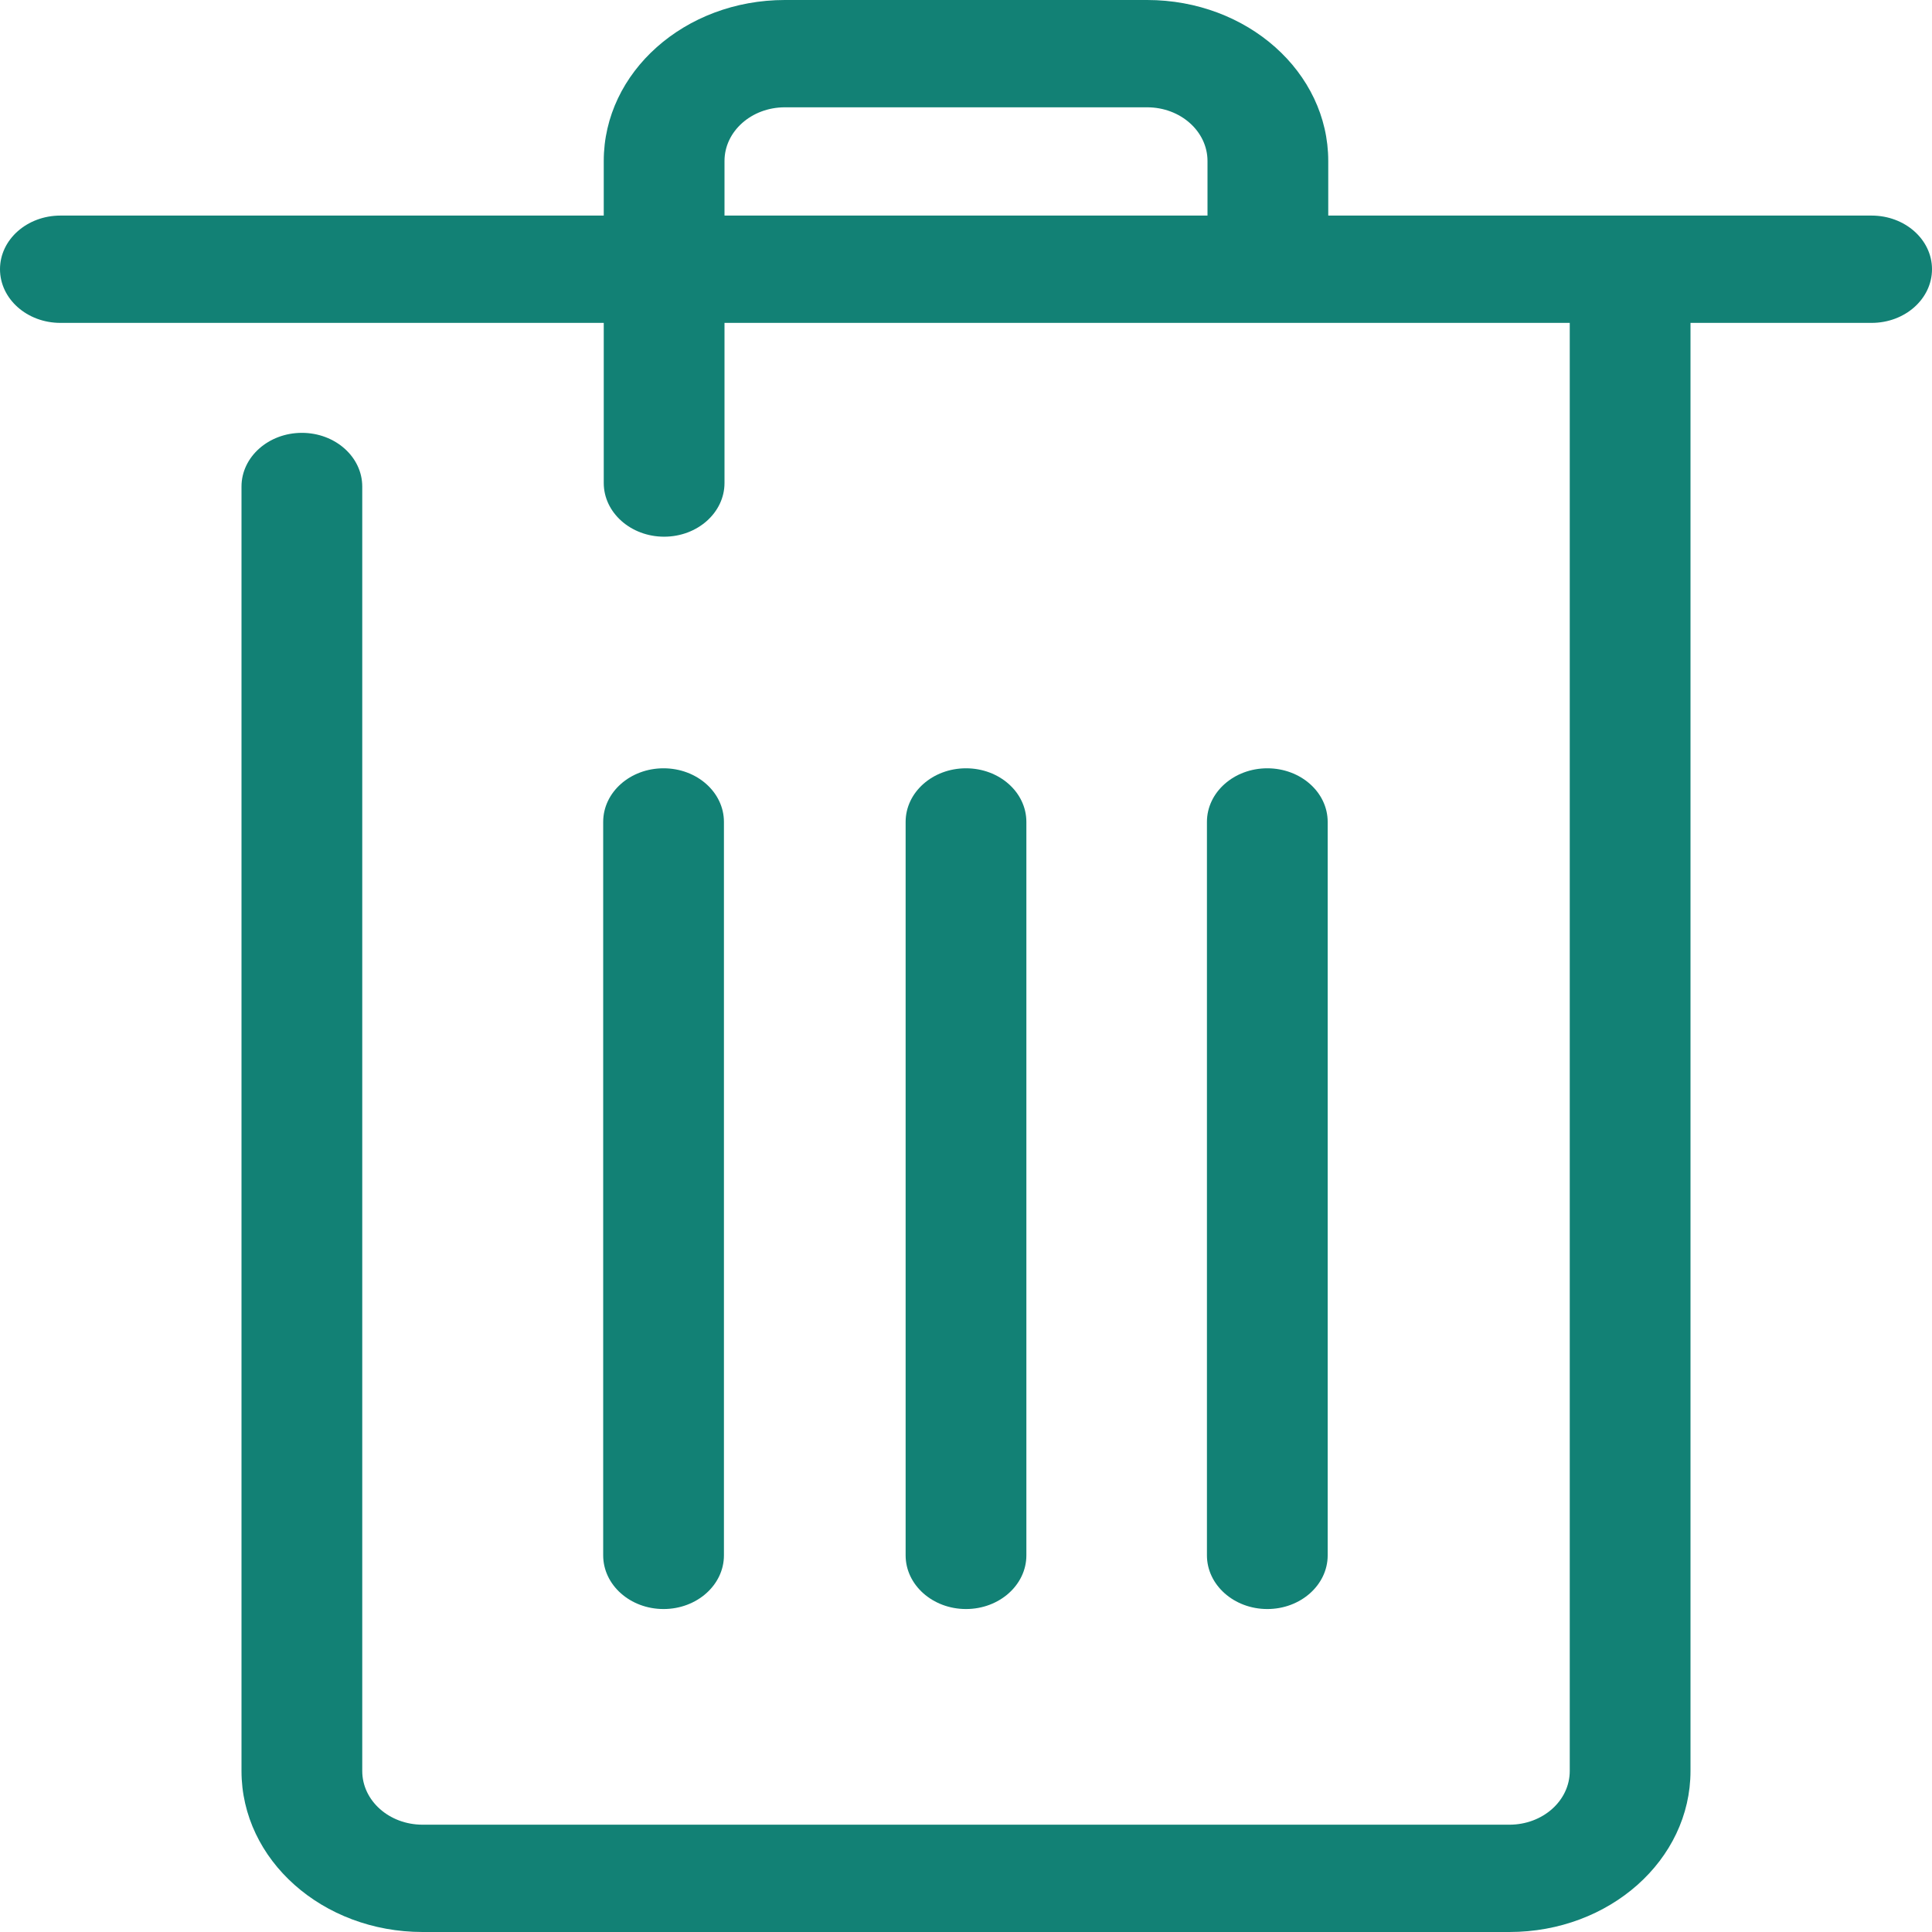<svg width="24" height="24" viewBox="0 0 24 24" fill="none" xmlns="http://www.w3.org/2000/svg">
<path fill-rule="evenodd" clip-rule="evenodd" d="M16.5 2V2.678H23.25C23.664 2.678 24 2.976 24 3.344C24 3.713 23.664 4.011 23.25 4.011H21V22C21 23.105 19.994 24 18.75 24H5.25C4.006 24 3 23.105 3 22V6.044C3 5.676 3.336 5.377 3.75 5.377C4.164 5.377 4.5 5.676 4.5 6.044V22C4.5 22.369 4.835 22.667 5.25 22.667H18.75C19.165 22.667 19.5 22.369 19.5 22V4.011H9V6C9 6.368 8.664 6.667 8.25 6.667C7.836 6.667 7.5 6.368 7.5 6V4.011H0.75C0.336 4.011 0 3.713 0 3.344C0 2.976 0.336 2.678 0.75 2.678H7.5V2C7.5 0.895 8.507 0 9.75 0H14.25C15.493 0 16.5 0.895 16.5 2ZM15 2V2.678H9V2C9 1.632 9.335 1.333 9.75 1.333H14.25C14.665 1.333 15 1.632 15 2ZM7.493 19.321V10.21C7.493 9.842 7.828 9.544 8.243 9.544C8.657 9.544 8.993 9.842 8.993 10.21V19.321C8.993 19.689 8.657 19.988 8.243 19.988C7.828 19.988 7.493 19.689 7.493 19.321ZM14.993 10.21V19.321C14.993 19.689 15.329 19.988 15.743 19.988C16.157 19.988 16.493 19.689 16.493 19.321V10.21C16.493 9.842 16.157 9.544 15.743 9.544C15.329 9.544 14.993 9.842 14.993 10.21ZM11.25 19.321V10.21C11.25 9.842 11.586 9.544 12 9.544C12.414 9.544 12.75 9.842 12.75 10.21V19.321C12.75 19.689 12.414 19.988 12 19.988C11.586 19.988 11.25 19.689 11.25 19.321Z" fill="#128175"/>
</svg>
